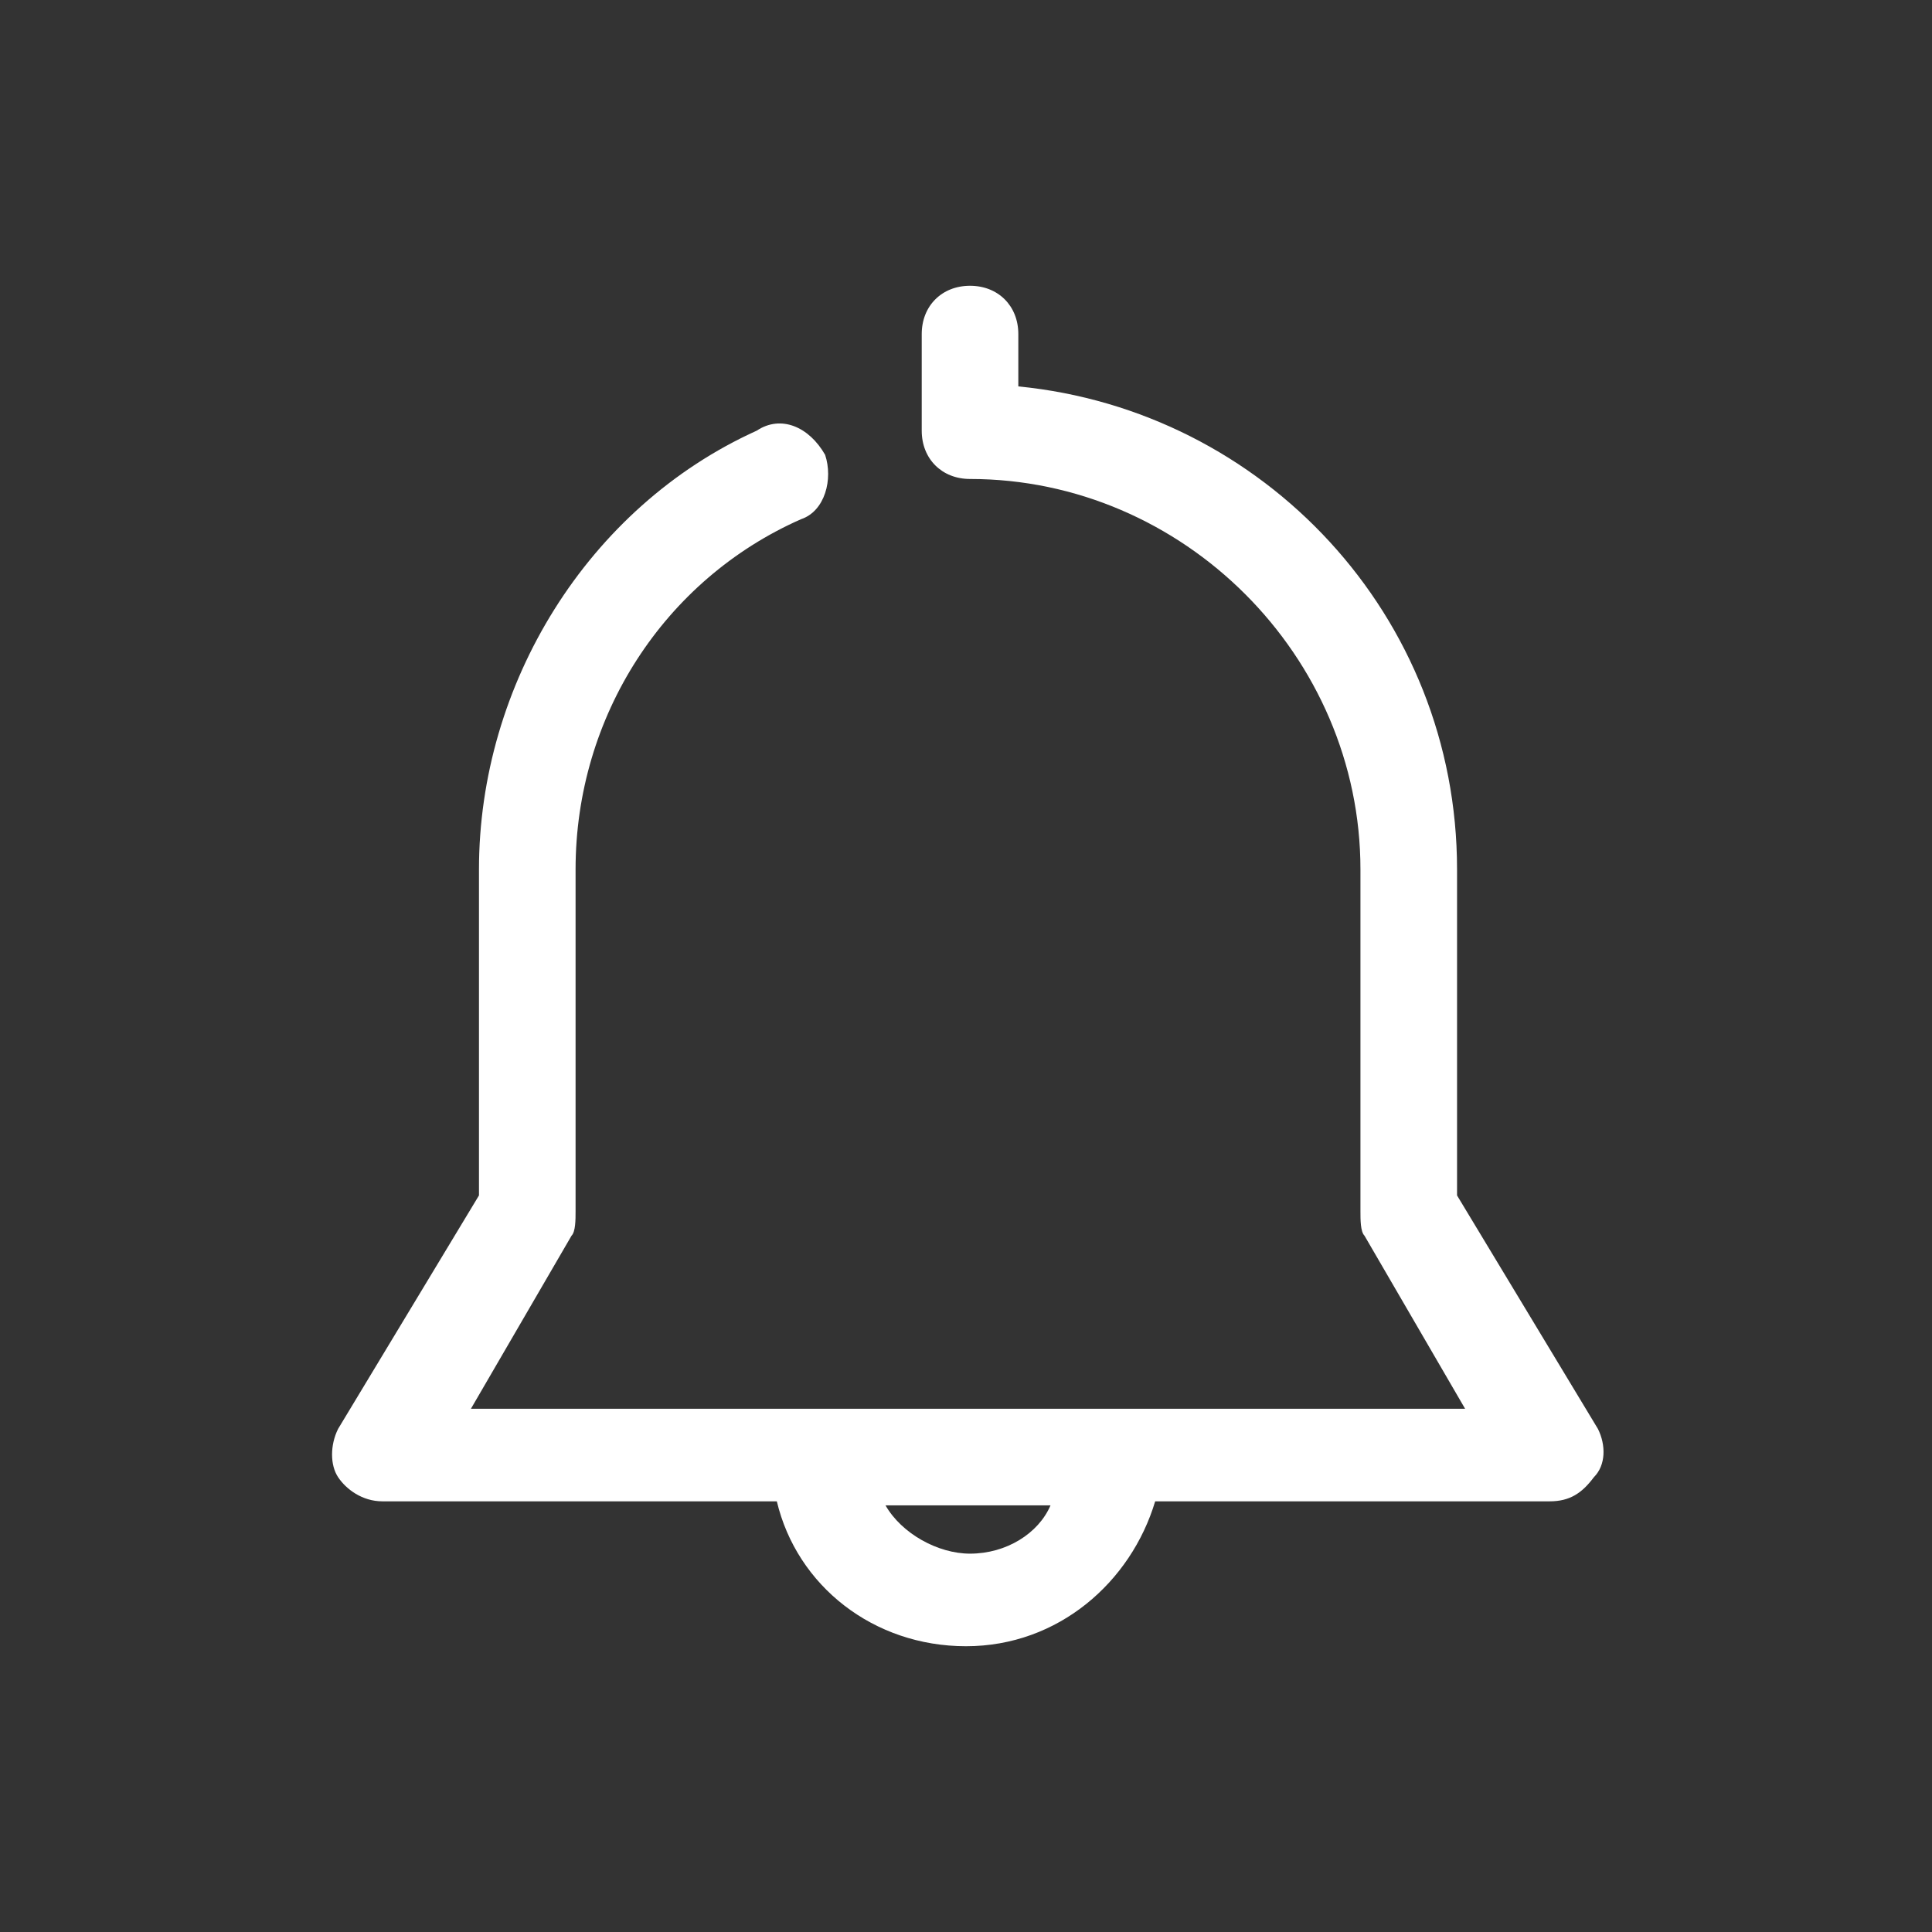 <?xml version="1.0" encoding="utf-8"?>
<!-- Generator: Adobe Illustrator 21.1.0, SVG Export Plug-In . SVG Version: 6.00 Build 0)  -->
<svg version="1.1" id="Layer_1" xmlns="http://www.w3.org/2000/svg" xmlns:xlink="http://www.w3.org/1999/xlink" x="0px" y="0px"
	 viewBox="0 0 48 48" style="enable-background:new 0 0 48 48;" xml:space="preserve">
<rect x="0" y="0" width="48" height="48" fill="#333333" stroke="none"/>
<style type="text/css">
	.st0{fill:#FFFFFF;}
</style>
<path id="ico-notification" class="st0" d="M39.7,35.5l-3.5-5.8v-8.1c0-6.3-4.8-11.4-10.9-12V8.3c0-0.7-0.5-1.2-1.2-1.2
	s-1.2,0.5-1.2,1.2v2.4c0,0.7,0.5,1.2,1.2,1.2c5.3,0,9.7,4.4,9.7,9.7v8.5c0,0.2,0,0.5,0.1,0.6l2.5,4.3H11.7l2.5-4.3
	c0.1-0.1,0.1-0.4,0.1-0.6v-8.5c0-3.8,2.2-7.2,5.6-8.7c0.6-0.2,0.8-1,0.6-1.6c-0.4-0.7-1.1-1-1.7-0.6c-4.2,1.9-6.9,6.3-6.9,10.9v8.1
	l-3.5,5.8c-0.2,0.4-0.2,0.9,0,1.2s0.6,0.6,1.1,0.6h9.8c0.5,2.1,2.4,3.6,4.7,3.6s4.1-1.6,4.7-3.6h9.8c0.5,0,0.8-0.2,1.1-0.6
	C39.9,36.4,39.9,35.9,39.7,35.5z M24.1,38.6c-0.8,0-1.7-0.5-2.1-1.2h4.1C25.8,38.1,25,38.6,24.1,38.6z"/>
</svg>
